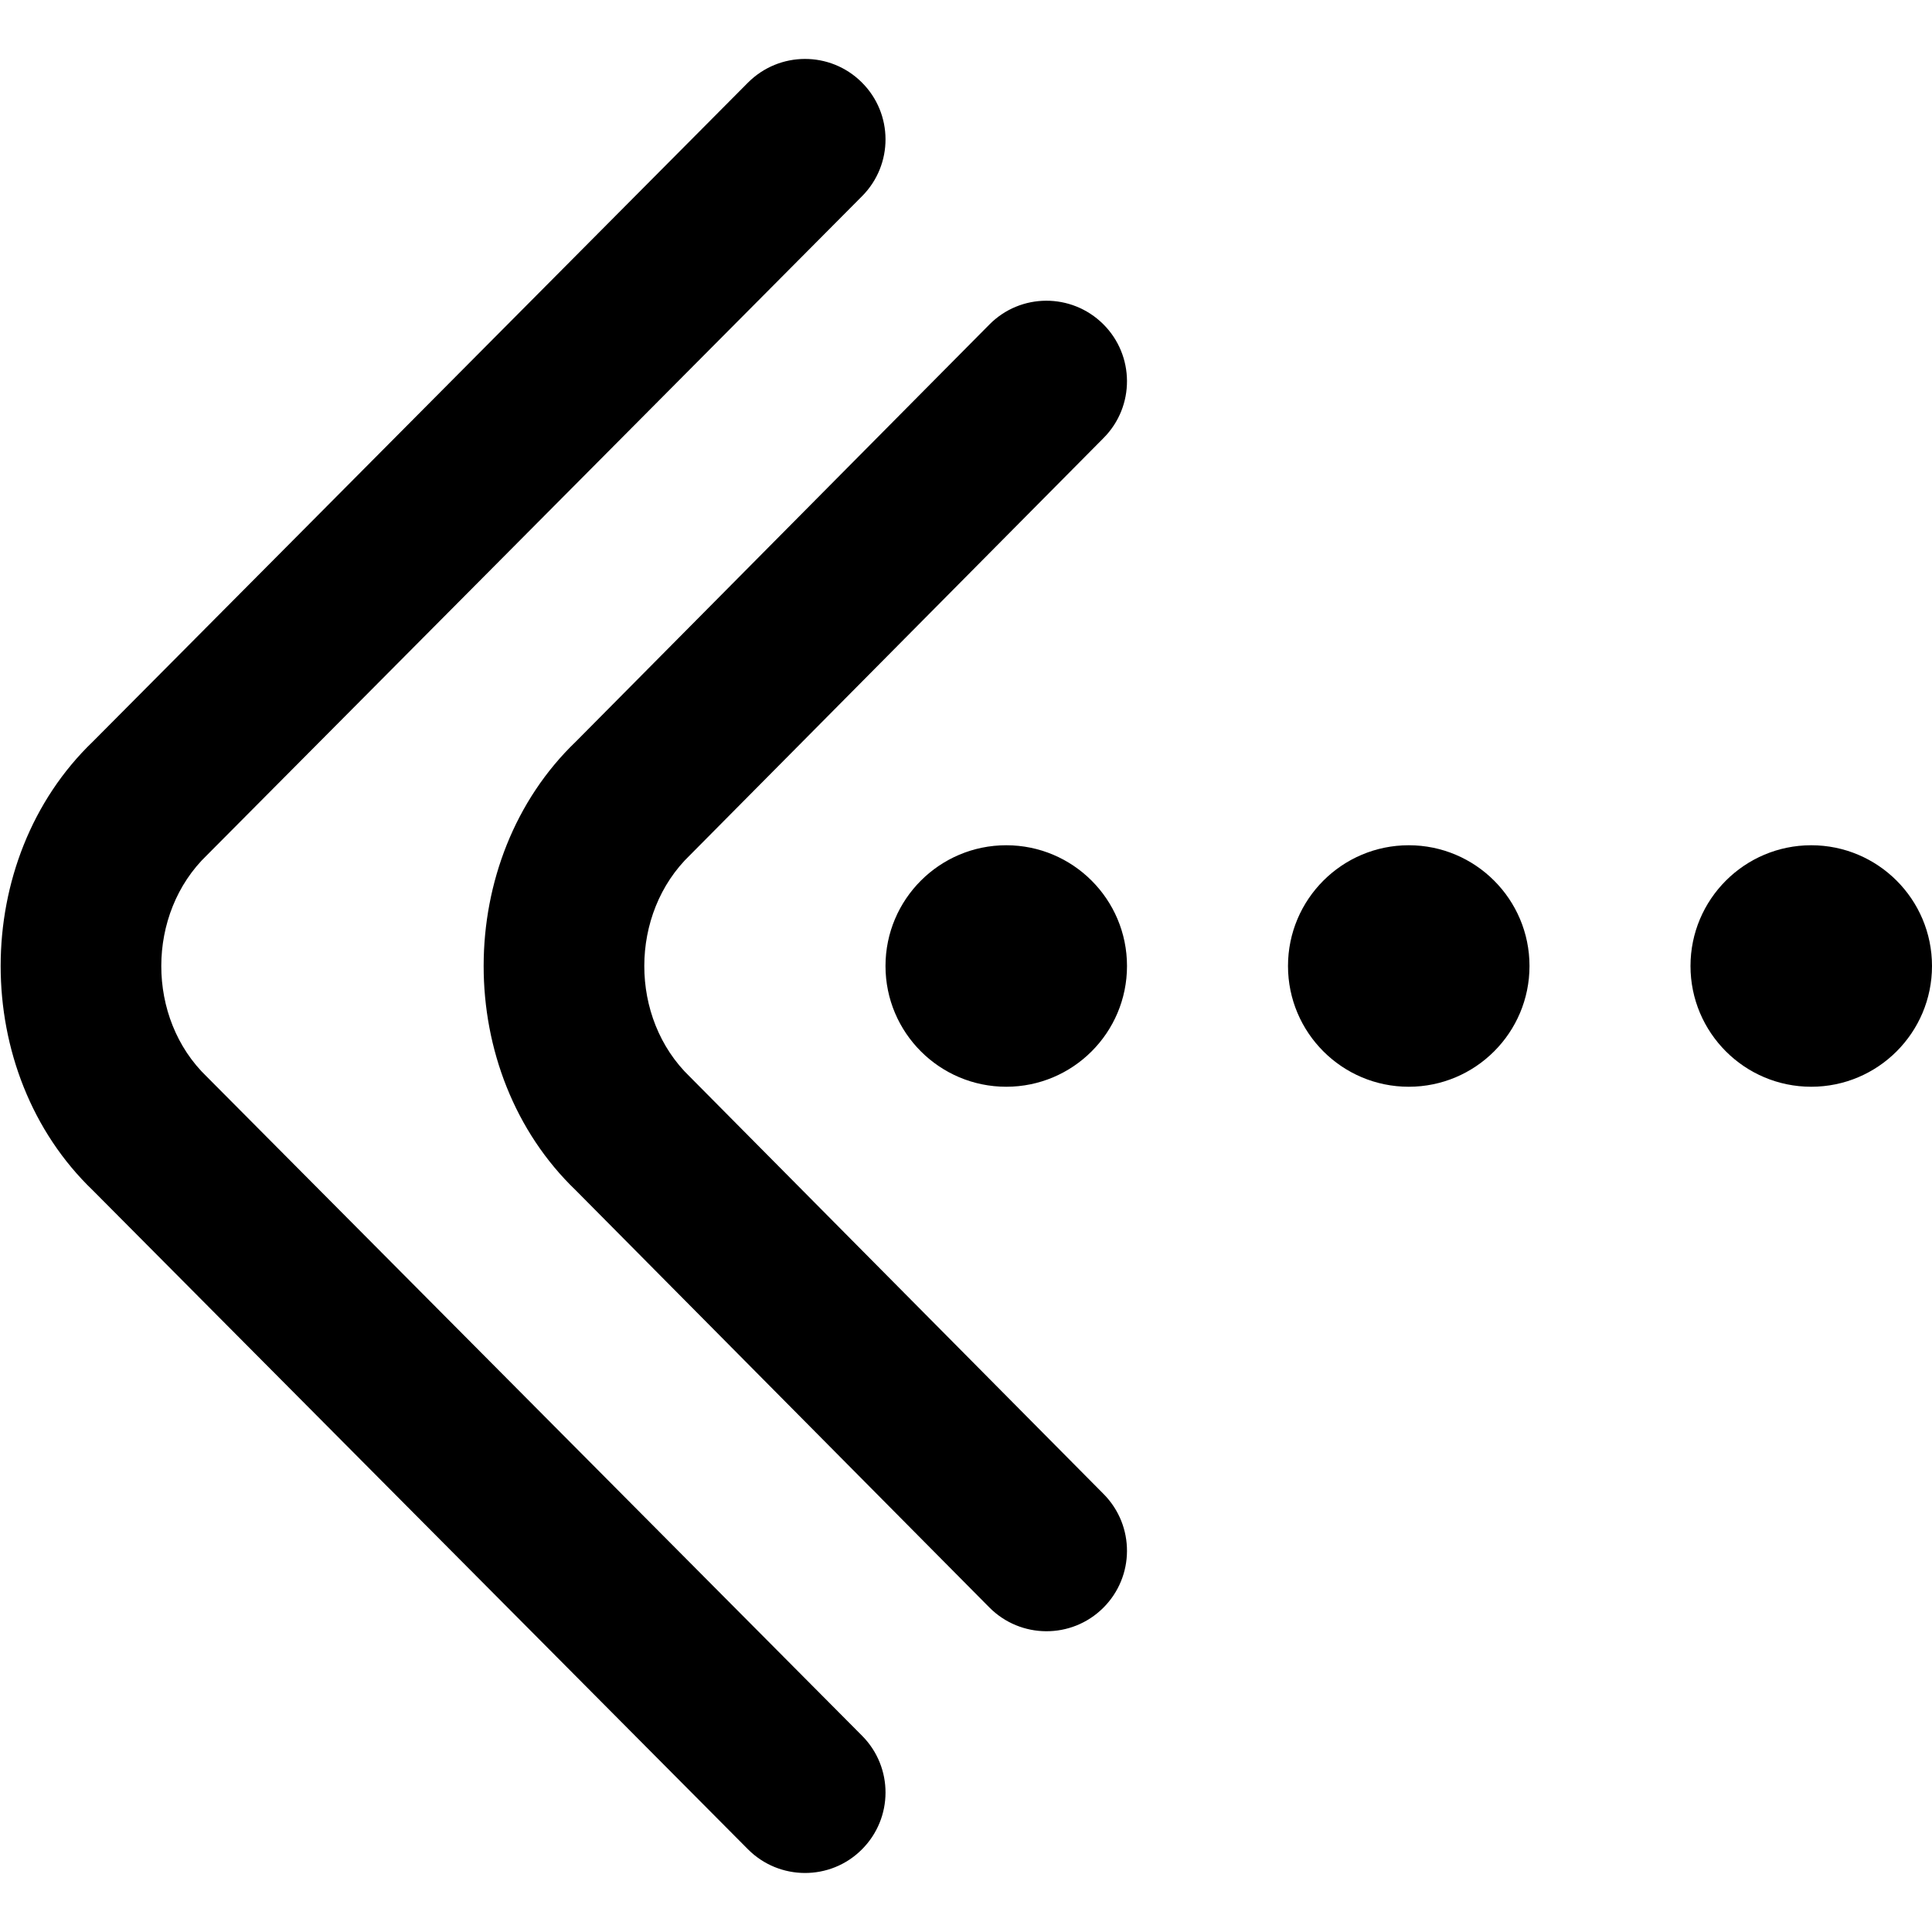 <svg id="Layer_1" viewBox="0 0 24 24" xmlns="http://www.w3.org/2000/svg" data-name="Layer 1"><path d="m14 12c0 .828-.672 1.5-1.5 1.5s-1.5-.672-1.5-1.5.672-1.5 1.5-1.5 1.5.672 1.5 1.5zm3.5-1.5c-.828 0-1.5.672-1.5 1.5s.672 1.5 1.5 1.5 1.5-.672 1.5-1.5-.672-1.5-1.5-1.5zm5 0c-.828 0-1.5.672-1.5 1.5s.672 1.5 1.5 1.5 1.5-.672 1.5-1.5-.672-1.5-1.5-1.5zm-10.21-6.468-5.134 5.178c-1.53 1.466-1.53 4.112-.003 5.577l5.137 5.181c.389.392 1.022.395 1.414.006s.395-1.021.006-1.414l-5.14-5.184c-.756-.727-.755-2.027.003-2.755l5.137-5.181c.389-.392.386-1.025-.006-1.414-.393-.389-1.026-.387-1.414.006zm-9.72 9.344c-.756-.726-.755-2.027.002-2.754l8.137-8.185c.39-.392.388-1.025-.004-1.414-.392-.39-1.024-.387-1.414.004l-8.135 8.183c-1.53 1.467-1.53 4.112-.002 5.578l8.137 8.184c.389.391 1.023.394 1.414.004.392-.39.394-1.022.004-1.414z"/></svg>